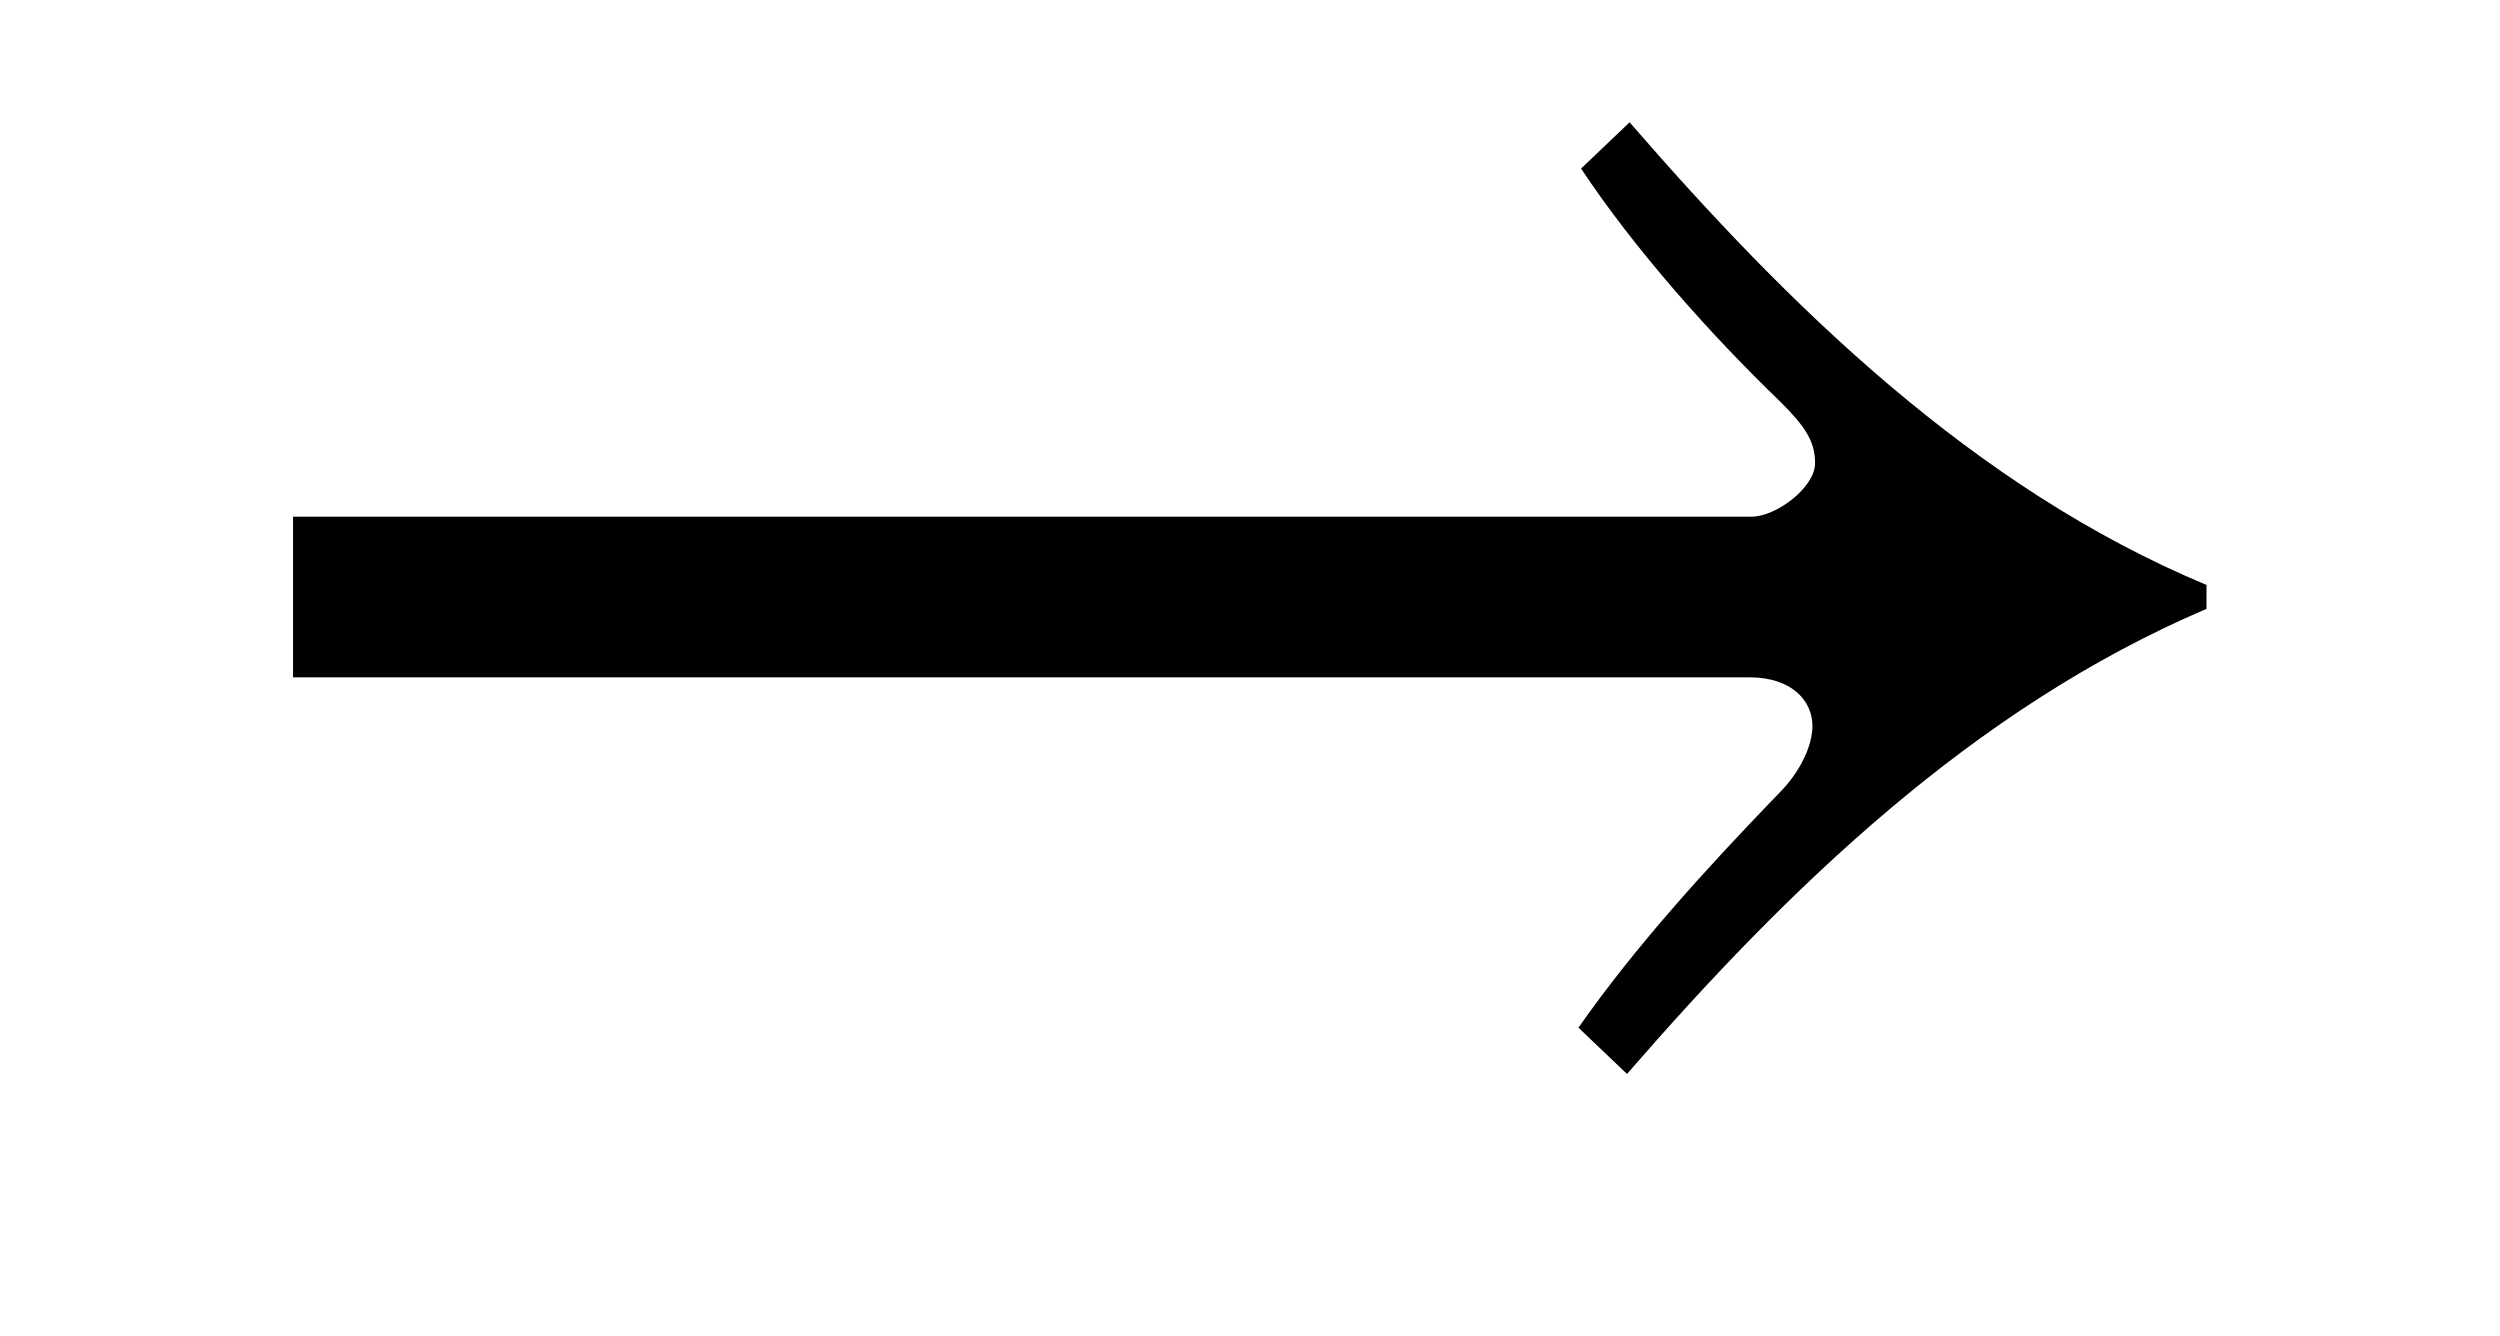 <?xml version='1.0' encoding='UTF-8'?>
<!-- This file was generated by dvisvgm 3.2.2 -->
<svg version='1.1' xmlns='http://www.w3.org/2000/svg' xmlns:xlink='http://www.w3.org/1999/xlink' width='10.225pt' height='5.463pt' viewBox='-.5 -4.963 10.225 5.463'>
<defs>
<use id='g2-1036' xlink:href='#g1-1036' transform='scale(1.333)'/>
<path id='g1-1036' d='m6.396-1.928c-.717-.299-1.285-.859-1.771-1.42l-.149 .142c.164 .247 .396 .508 .613 .717c.075 .075 .105 .12 .105 .187c0 .075-.12 .164-.194 .164h-4.476v.493h4.468c.134 0 .194 .075 .194 .149c0 .06-.037 .142-.105 .209c-.224 .232-.441 .471-.613 .717l.149 .142c.493-.568 1.061-1.121 1.778-1.427v-.075z'/>
</defs>
<g id='page18'>
<g fill='currentColor'>
<use x='0' y='0' xlink:href='#g2-1036'/>
</g>
</g>
</svg>